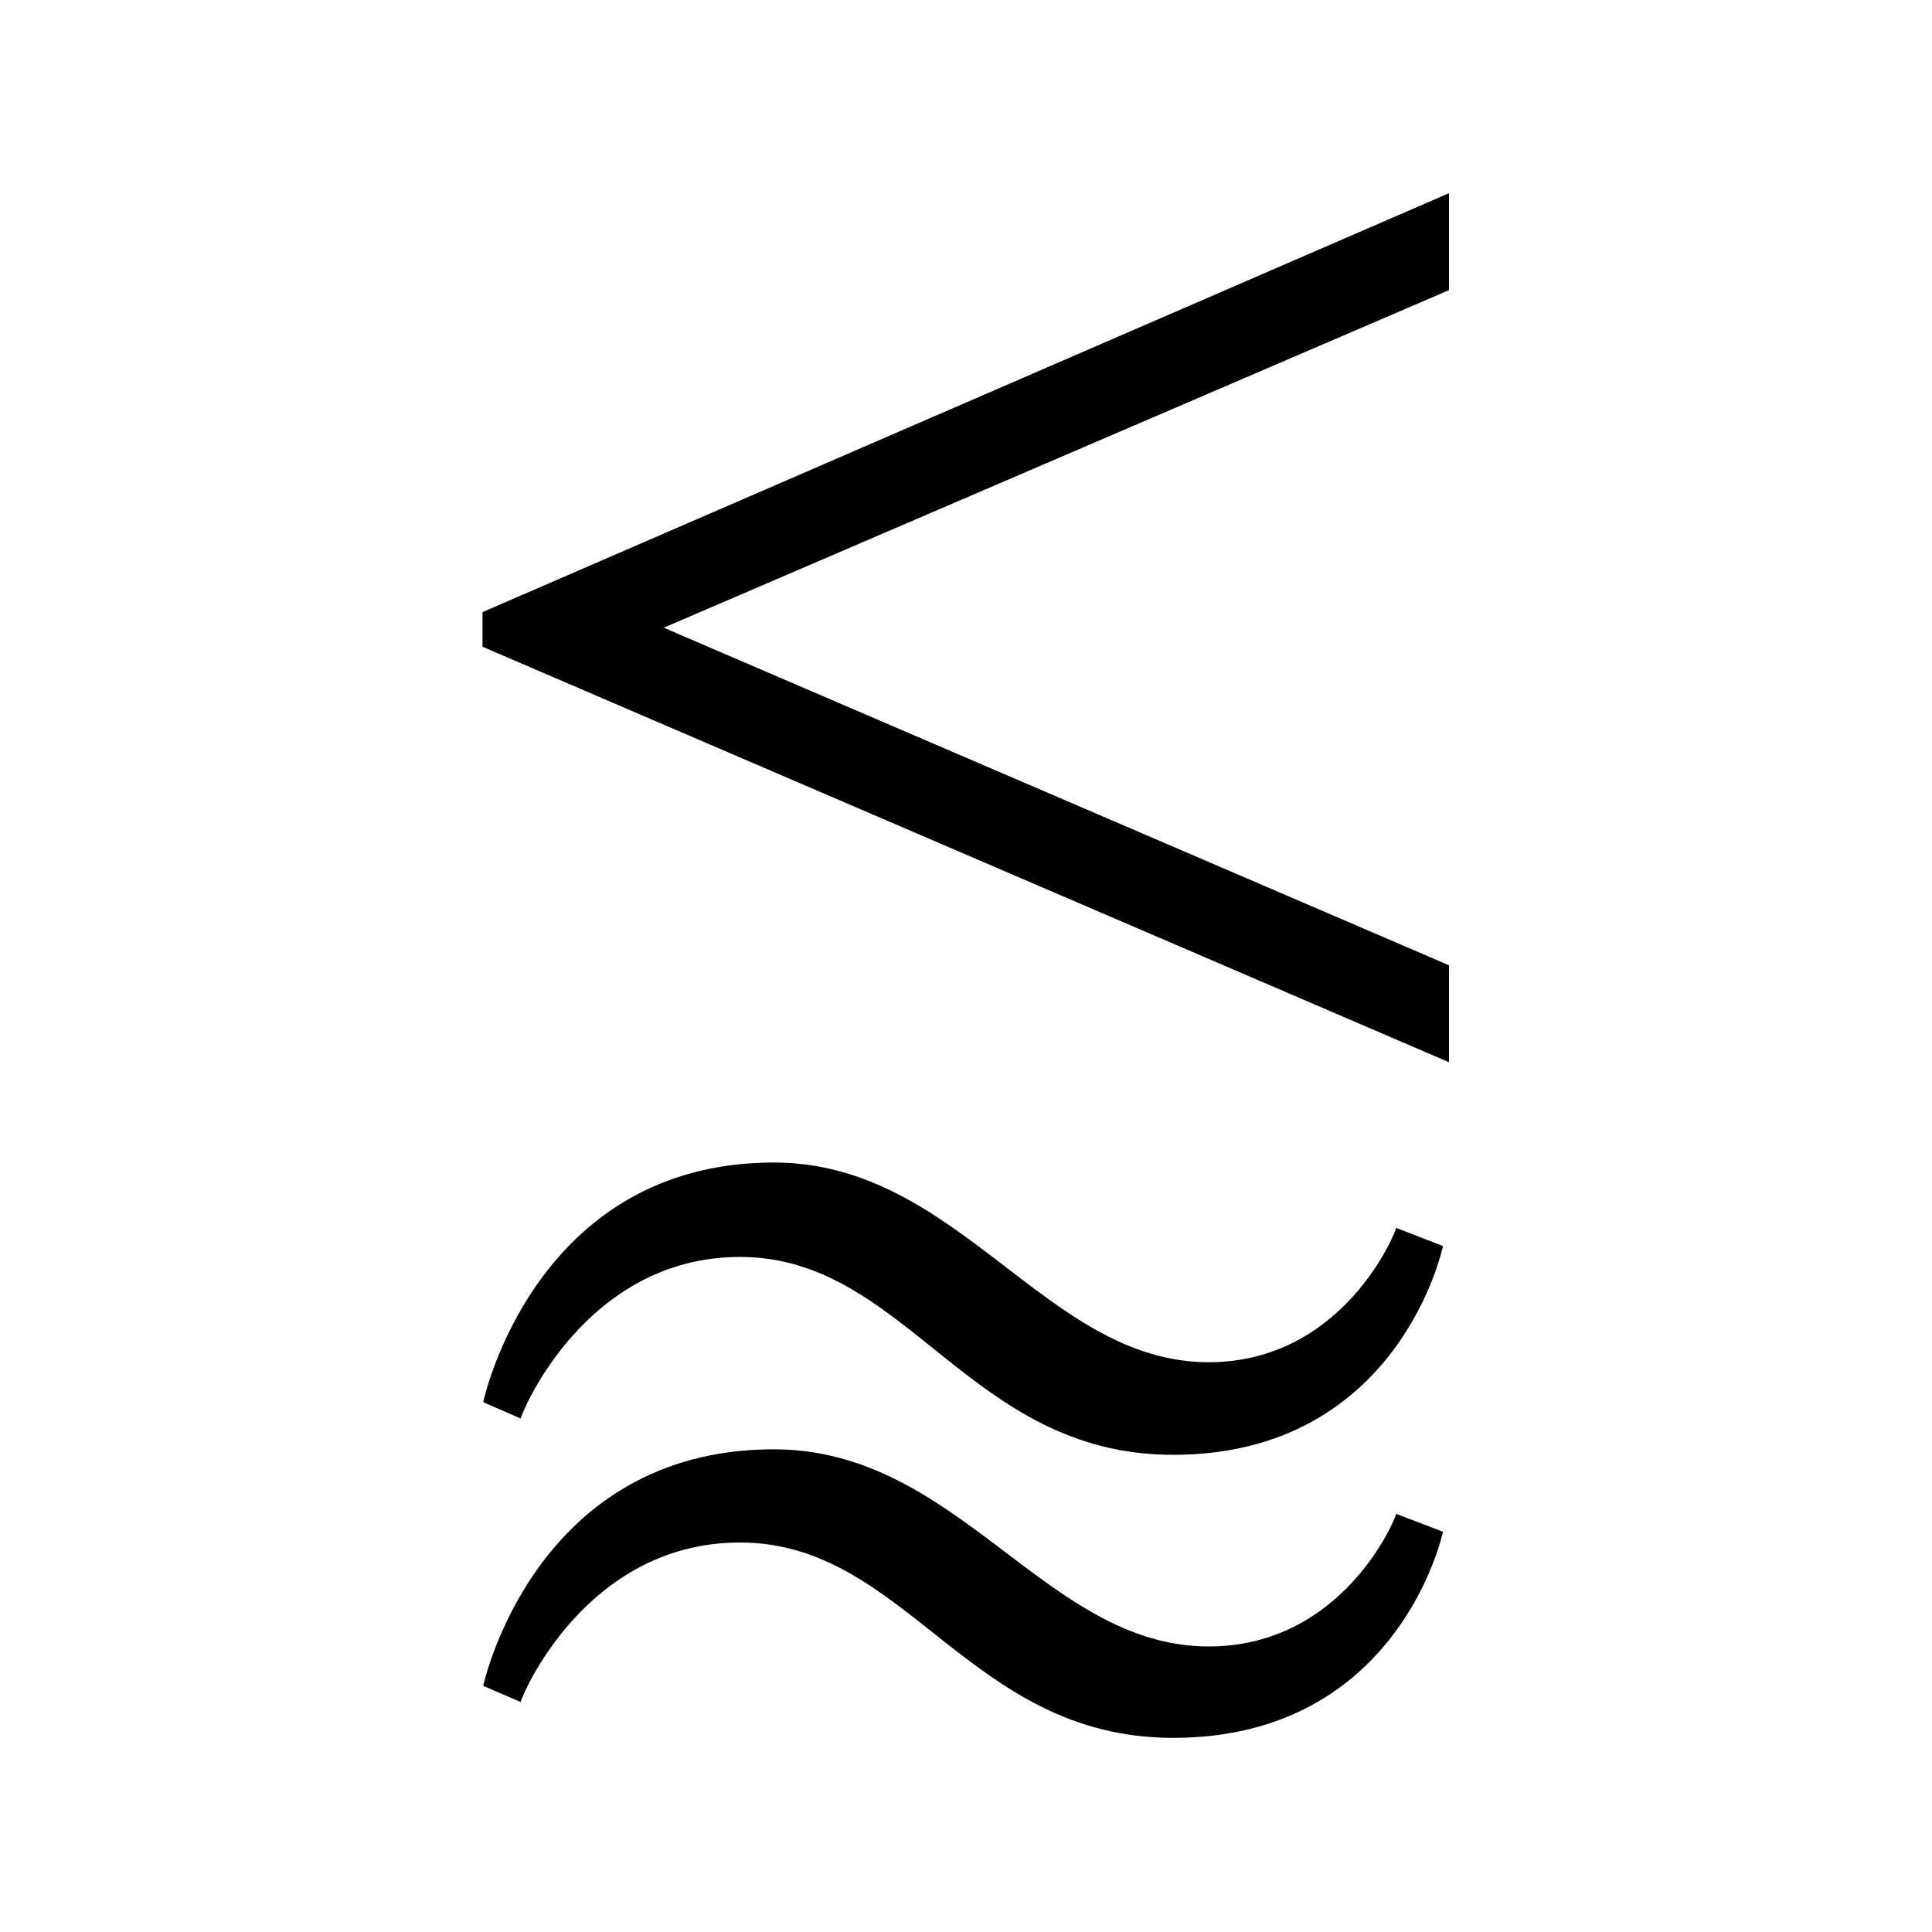 <?xml version="1.0" encoding="UTF-8" standalone="no"?>
<!-- Created with Inkscape (http://www.inkscape.org/) -->

<svg
   xmlns:dc="http://purl.org/dc/elements/1.1/"
   xmlns:cc="http://creativecommons.org/ns#"
   xmlns:rdf="http://www.w3.org/1999/02/22-rdf-syntax-ns#"
   xmlns:svg="http://www.w3.org/2000/svg"
   xmlns="http://www.w3.org/2000/svg"
   version="1.0"
   width="128"
   height="128"
   id="svg2">
  <defs
     id="defs4" />
  <path
     d="m 96,70.375 0,-6.423 L 43.974,41.587 96,19.223 96,12.8 31.968,40.555 l 0,2.294 z m -0.399,12.178 -3.105,-1.203 c 0,0.24 -3.477,8.901 -12.419,8.901 -10.805,0 -16.518,-13.231 -28.813,-13.231 -15.897,0 -19.25,15.878 -19.25,15.878 l 2.484,1.083 c 0,-0.241 4.223,-10.706 14.531,-10.706 11.053,0 15.151,13.111 28.688,13.111 15.027,0 17.884,-13.833 17.884,-13.833 z m 0,18.929 -3.105,-1.187 c 0,0.238 -3.477,8.787 -12.419,8.787 -10.805,0 -16.518,-13.062 -28.813,-13.062 -15.897,6e-6 -19.25,15.674 -19.25,15.674 l 2.484,1.069 c 0,-0.238 4.223,-10.568 14.531,-10.568 11.053,0 15.151,12.943 28.688,12.943 15.027,0 17.884,-13.656 17.884,-13.656 z"
     id="g1-47" />
</svg>
